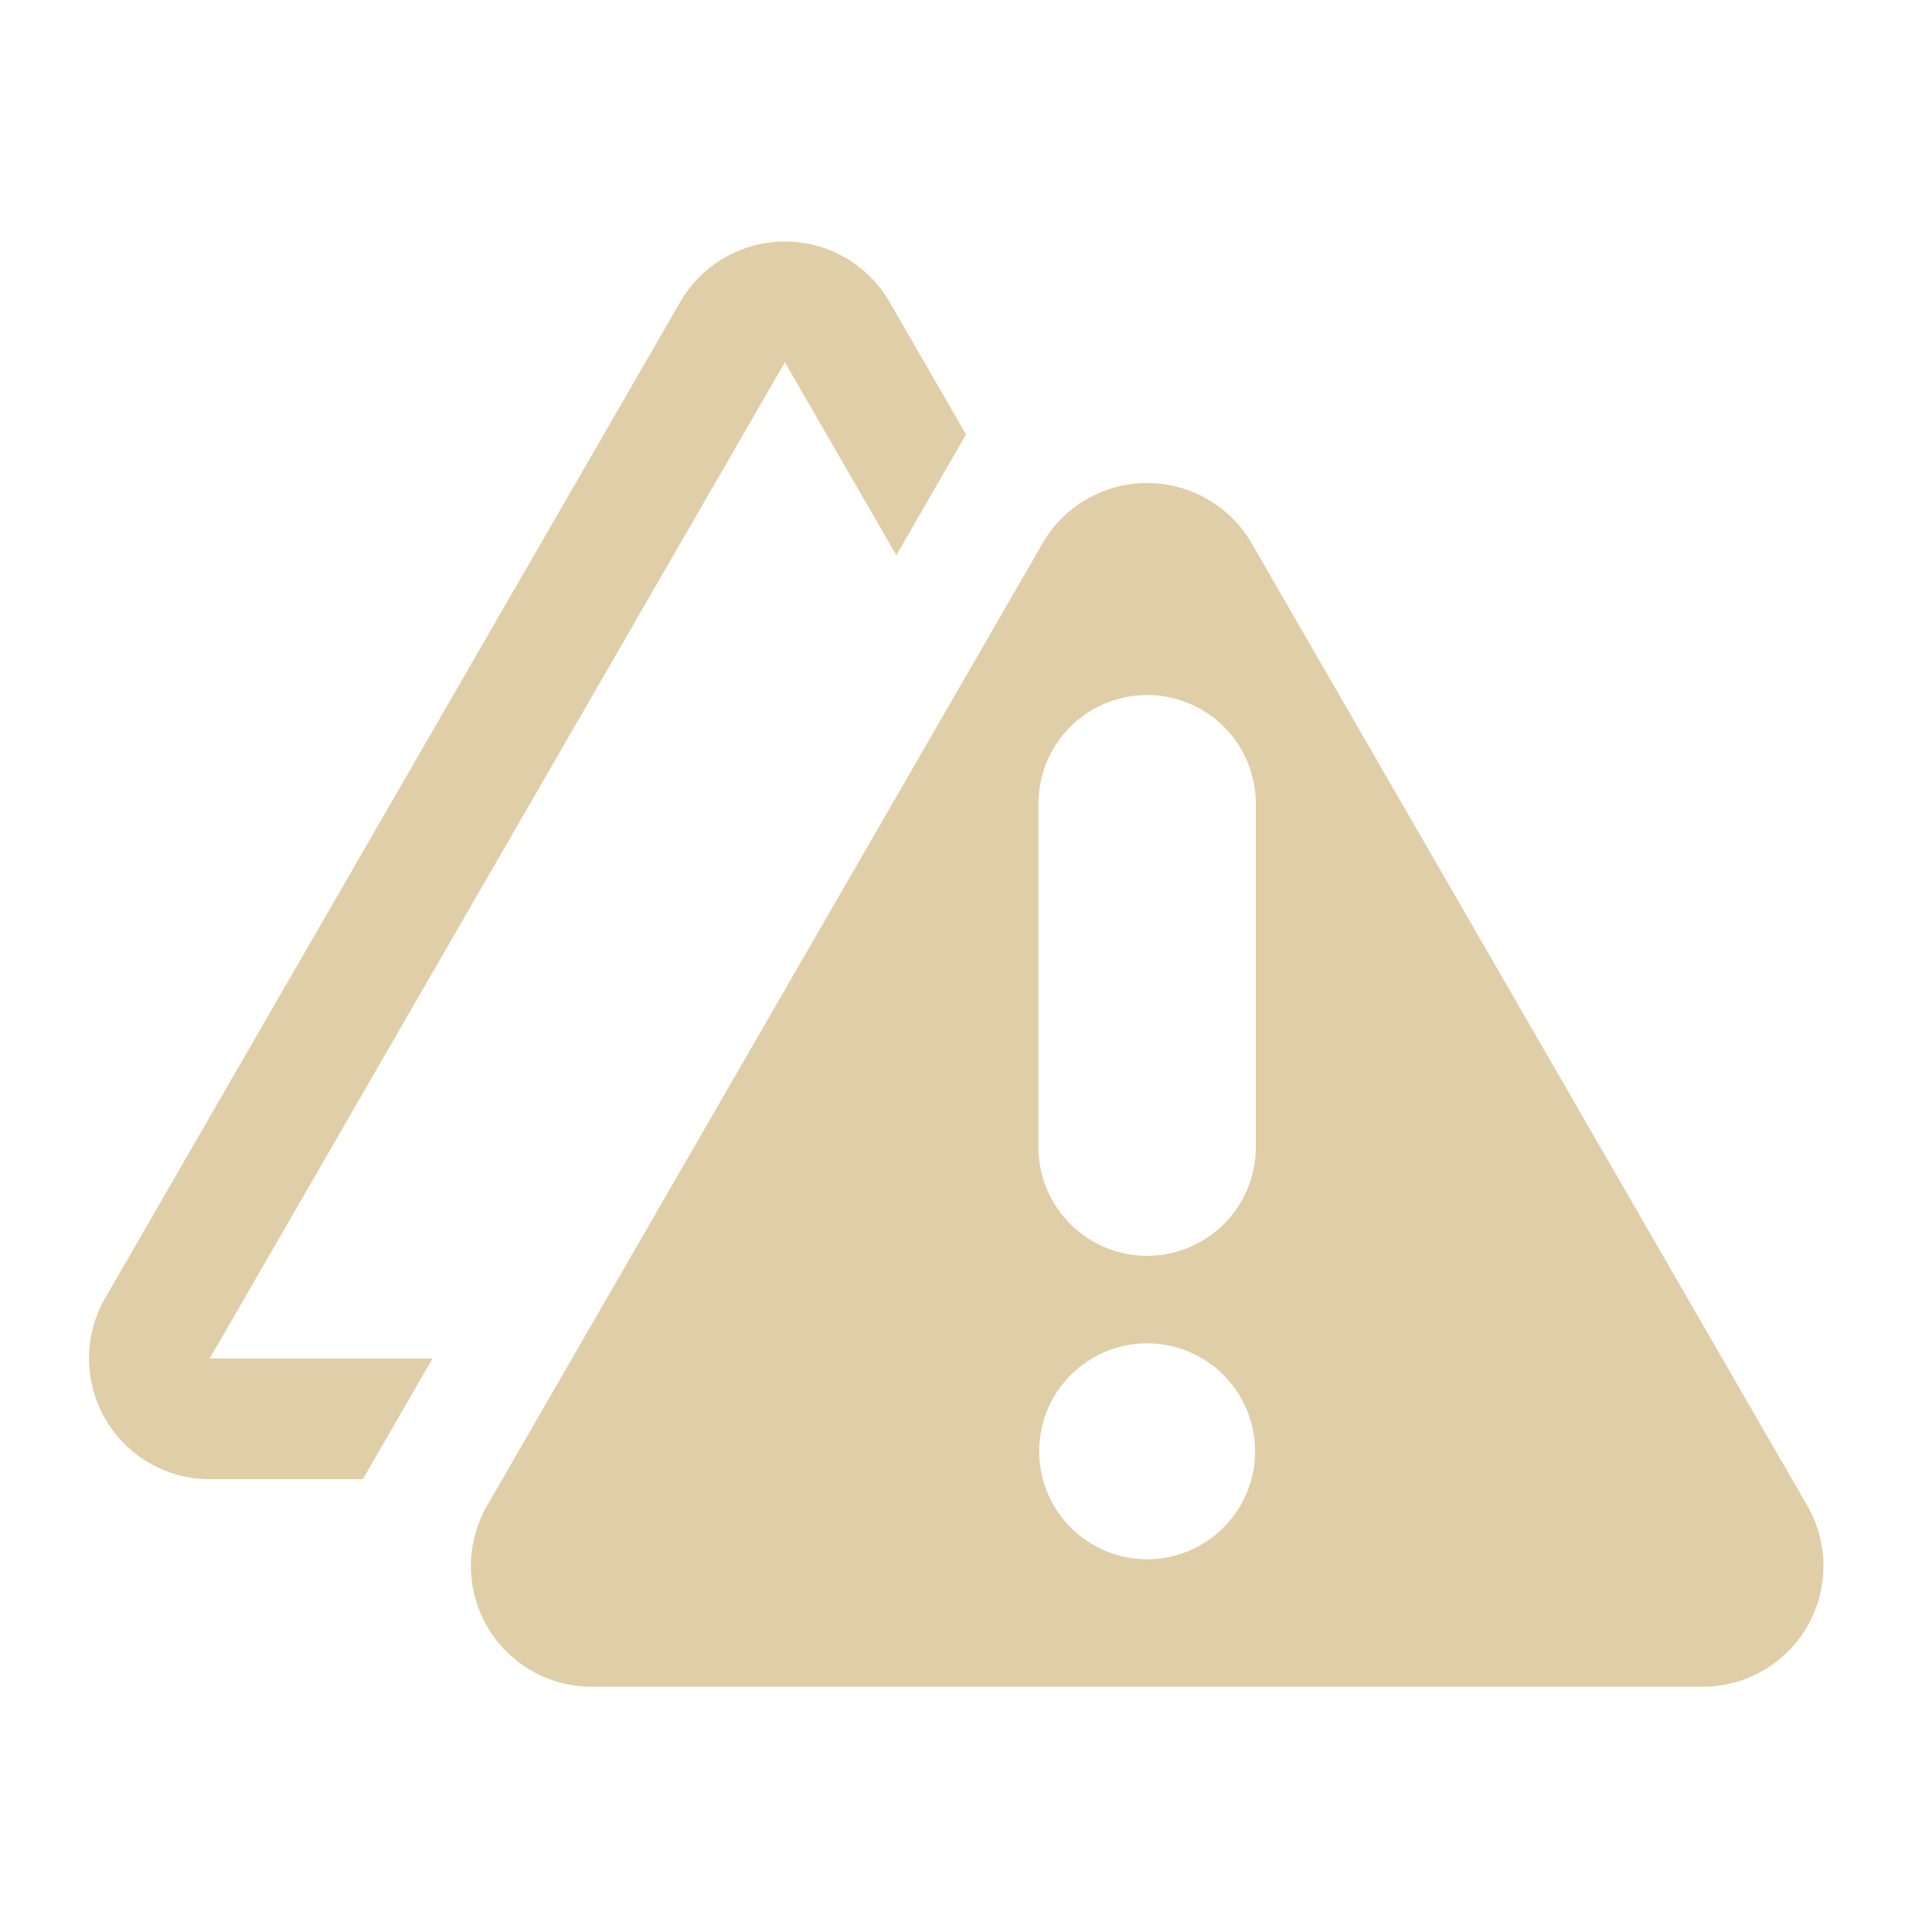 <!--
  - Copyright (C) 2025 The Android Open Source Project
  -
  - Licensed under the Apache License, Version 2.0 (the "License");
  - you may not use this file except in compliance with the License.
  - You may obtain a copy of the License at
  -
  -      http://www.apache.org/licenses/LICENSE-2.0
  -
  - Unless required by applicable law or agreed to in writing, software
  - distributed under the License is distributed on an "AS IS" BASIS,
  - WITHOUT WARRANTIES OR CONDITIONS OF ANY KIND, either express or implied.
  - See the License for the specific language governing permissions and
  - limitations under the License.
  -->
<svg width="16" height="16" viewBox="0 0 16 16" fill="none" xmlns="http://www.w3.org/2000/svg"><path fill-rule="evenodd" clip-rule="evenodd" d="M10.366 4.5a1 1 0 00-1.732 0l-4.6 7.969a1 1 0 00.865 1.5h9.202a1 1 0 00.866-1.5L10.366 4.5zM9.5 5.756a.9.9 0 01.9.9V9.5a.9.9 0 01-1.8 0V6.656a.9.9 0 01.9-.9zm.894 6.263a.894.894 0 11-1.788 0 .894.894 0 011.788 0zM8 3.598L7.366 2.5a1 1 0 00-1.732 0L.871 10.75a1 1 0 00.866 1.5h1.268l.577-1H1.737L6.5 3l.923 1.598.577-1z" fill="#E0CEA8"/></svg>